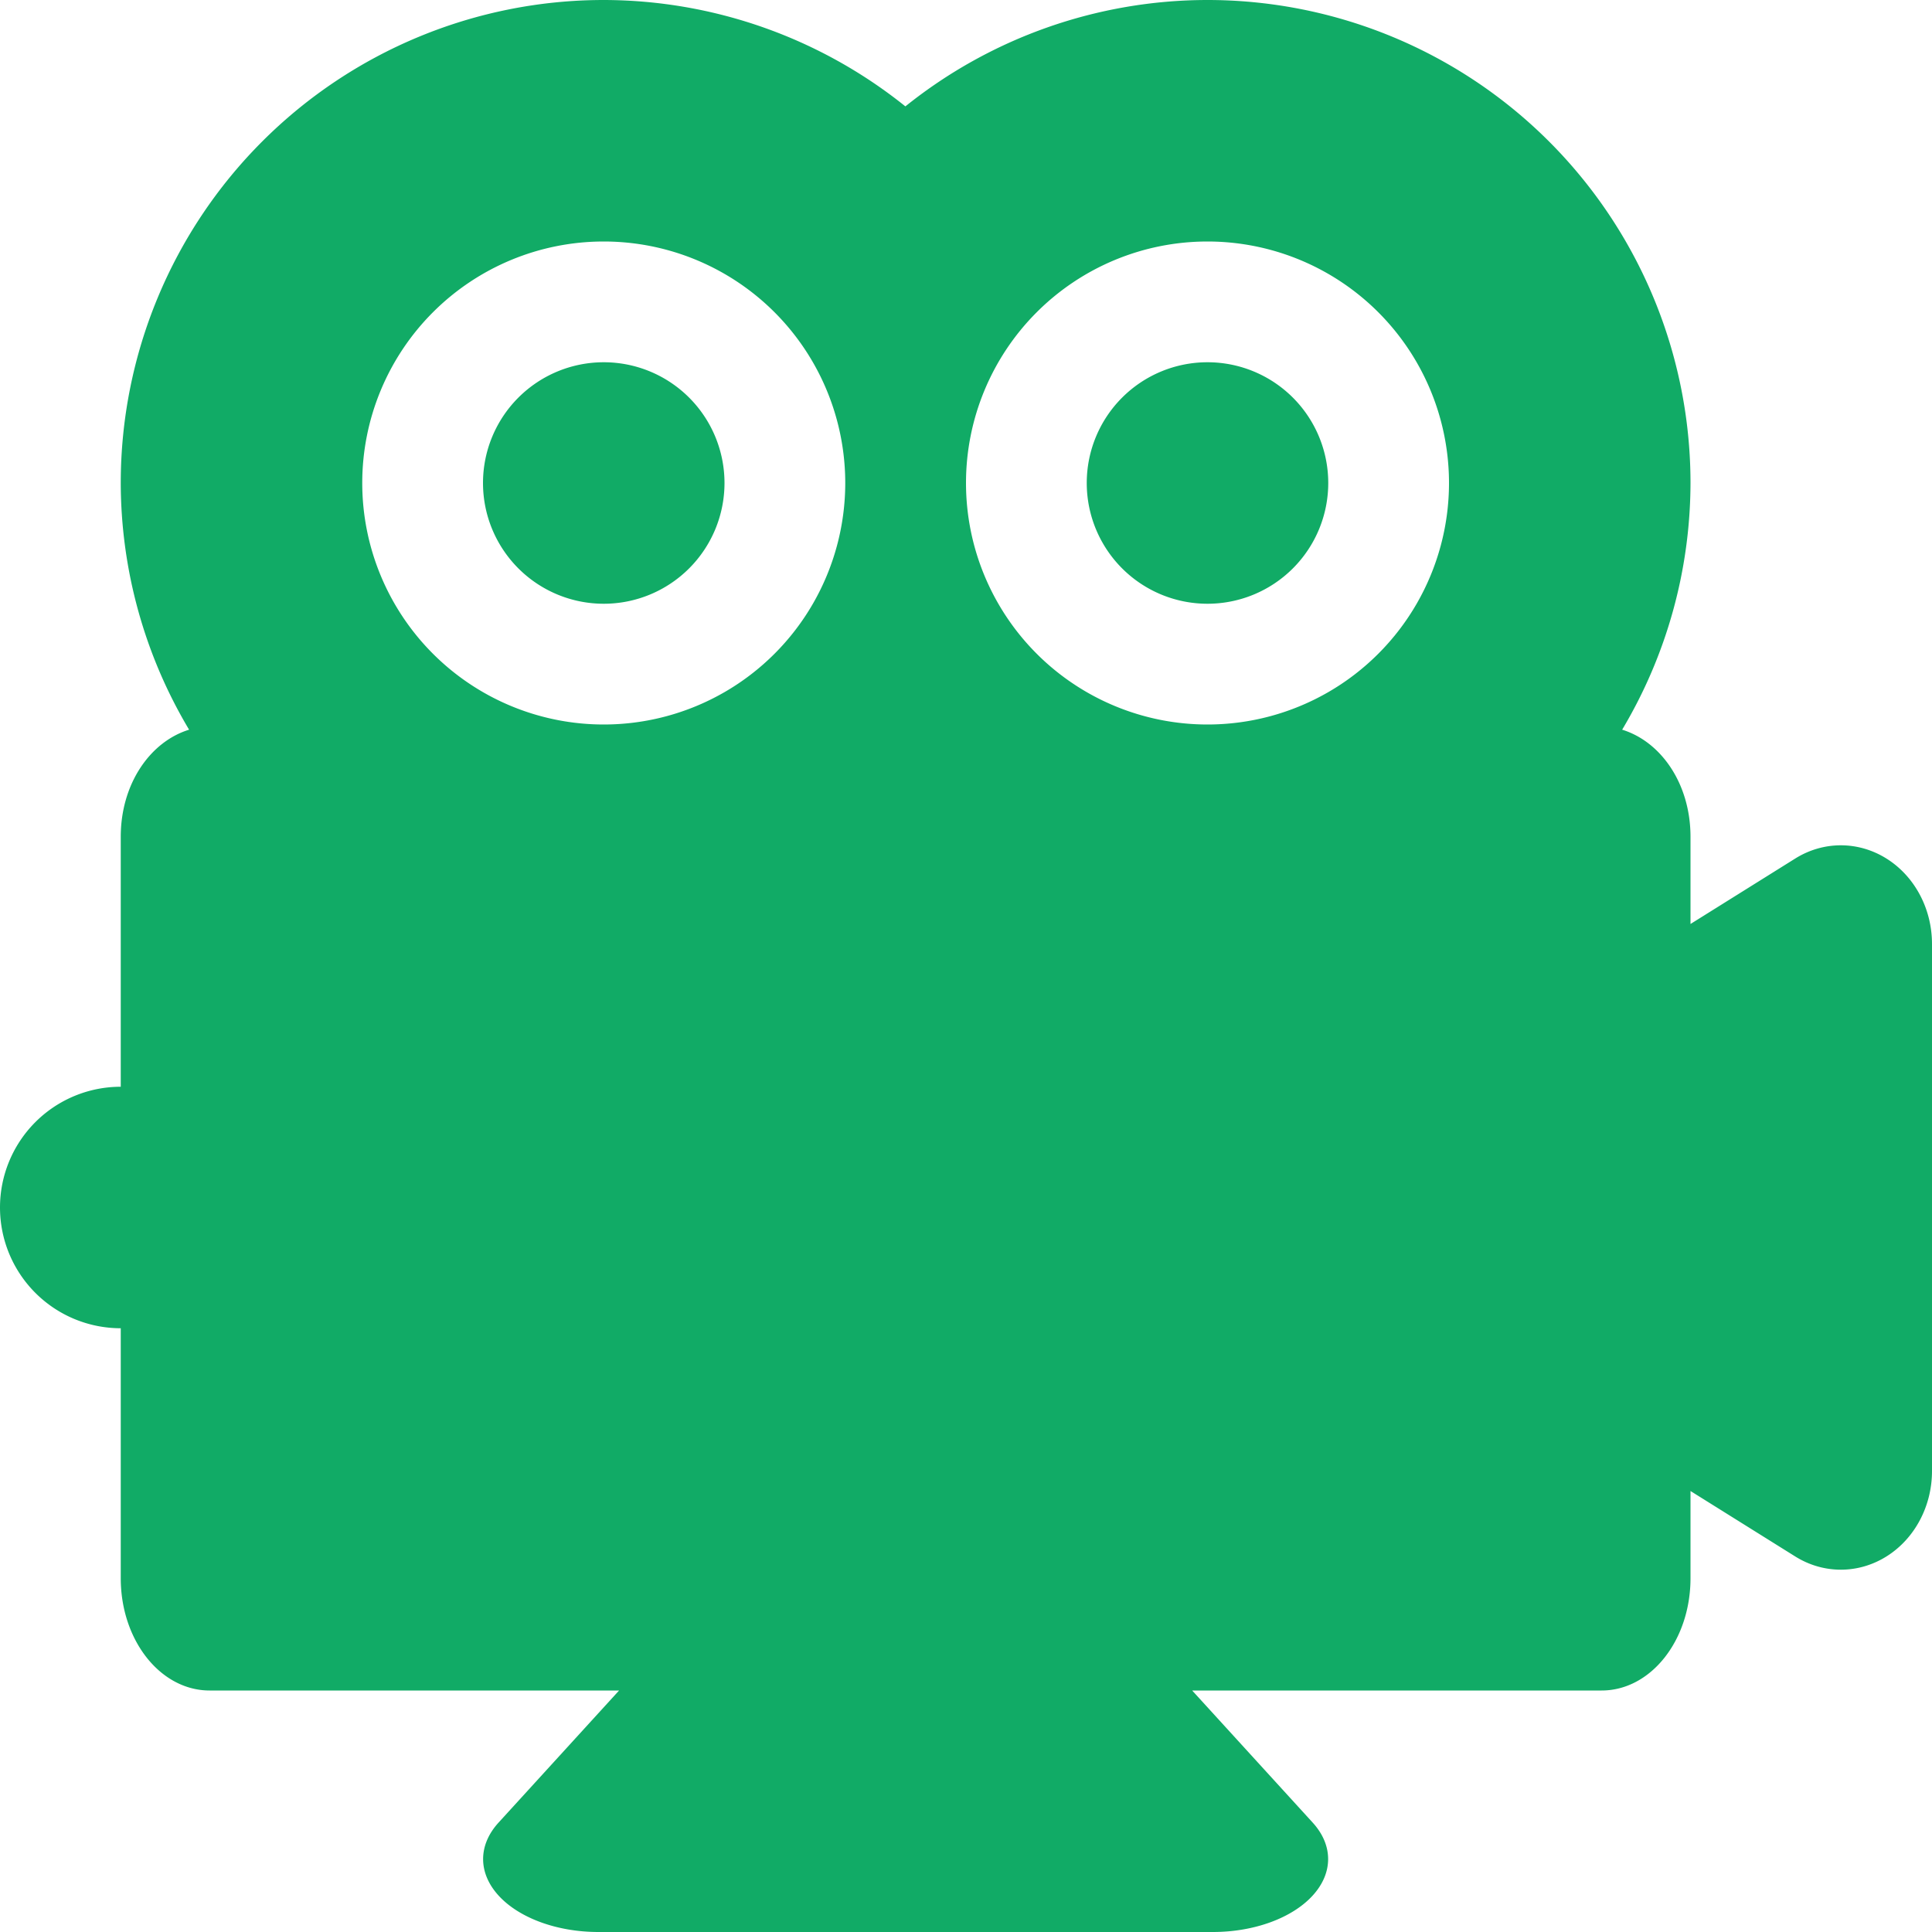 <?xml version="1.0" encoding="UTF-8" standalone="no"?>
<!-- Created with Inkscape (http://www.inkscape.org/) -->

<svg
   xmlns:dc="http://purl.org/dc/elements/1.1/"
   xmlns:cc="http://creativecommons.org/ns#"
   xmlns:rdf="http://www.w3.org/1999/02/22-rdf-syntax-ns#"
   xmlns:svg="http://www.w3.org/2000/svg"
   xmlns="http://www.w3.org/2000/svg"
   xmlns:sodipodi="http://sodipodi.sourceforge.net/DTD/sodipodi-0.dtd"
   xmlns:inkscape="http://www.inkscape.org/namespaces/inkscape"
   id="svg2"
   height="16"
   viewBox="0 0 16 16"
   width="16"
   version="1.1"
   inkscape:version="0.91 r13725"
   sodipodi:docname="alexandra.svg">
  <defs
     id="defs9" />
  <sodipodi:namedview
     pagecolor="#ffffff"
     bordercolor="#666666"
     borderopacity="1"
     objecttolerance="10"
     gridtolerance="10"
     guidetolerance="10"
     inkscape:pageopacity="0"
     inkscape:pageshadow="2"
     inkscape:window-width="1600"
     inkscape:window-height="847"
     id="namedview7"
     showgrid="false"
     inkscape:zoom="1"
     inkscape:cx="9.6192566"
     inkscape:cy="8.4917879"
     inkscape:window-x="0"
     inkscape:window-y="0"
     inkscape:window-maximized="1"
     inkscape:current-layer="svg2" />
  <path
     style="color:#000000;font-style:normal;font-variant:normal;font-weight:normal;font-stretch:normal;font-size:medium;line-height:normal;font-family:sans-serif;text-indent:0;text-align:start;text-decoration:none;text-decoration-line:none;text-decoration-style:solid;text-decoration-color:#000000;letter-spacing:normal;word-spacing:normal;text-transform:none;direction:ltr;block-progression:tb;writing-mode:lr-tb;baseline-shift:baseline;text-anchor:start;white-space:normal;clip-rule:nonzero;display:inline;overflow:visible;visibility:visible;opacity:1;isolation:auto;mix-blend-mode:normal;color-interpolation:sRGB;color-interpolation-filters:linearRGB;solid-color:#000000;solid-opacity:1;fill:#11ab66;fill-opacity:1;fill-rule:nonzero;stroke:none;stroke-width:1.4;stroke-linecap:round;stroke-linejoin:round;stroke-miterlimit:4;stroke-dasharray:none;stroke-dashoffset:0;stroke-opacity:1;color-rendering:auto;image-rendering:auto;shape-rendering:auto;text-rendering:auto;enable-background:accumulate"
     d="M 5 0 A 4 4 0 0 0 1 4 A 4 4 0 0 0 1.566 6.043 C 1.244 6.142 1 6.491 1 6.93 L 1 9 A 1 1 0 0 0 0 10 A 1 1 0 0 0 1 11 L 1 13.07 C 1 13.585 1.329 14 1.736 14 L 5.127 14 L 4.127 15.096 A 0.954 0.604 0 0 0 4.953 16 L 7.5 16 L 10.047 16 A 0.954 0.604 0 0 0 10.873 15.096 L 9.873 14 L 13.264 14 C 13.671 14 14 13.585 14 13.07 L 14 12.348 L 14.869 12.891 A 0.755 0.817 0 0 0 16 12.182 L 16 10 L 16 7.818 A 0.755 0.817 0 0 0 14.869 7.109 L 14 7.652 L 14 6.93 C 14 6.491 13.756 6.142 13.434 6.043 A 4 4 0 0 0 14 4 A 4 4 0 0 0 10 0 A 4 4 0 0 0 7.498 0.881 A 4 4 0 0 0 5 0 z M 5 2 A 2 2 0 0 1 7 4 A 2 2 0 0 1 5 6 A 2 2 0 0 1 3 4 A 2 2 0 0 1 5 2 z M 10 2 A 2 2 0 0 1 12 4 A 2 2 0 0 1 10 6 A 2 2 0 0 1 8 4 A 2 2 0 0 1 10 2 z M 5 3 A 1 1 0 0 0 4 4 A 1 1 0 0 0 5 5 A 1 1 0 0 0 6 4 A 1 1 0 0 0 5 3 z M 10 3 A 1 1 0 0 0 9 4 A 1 1 0 0 0 10 5 A 1 1 0 0 0 11 4 A 1 1 0 0 0 10 3 z "
     id="path4156" />
</svg>
